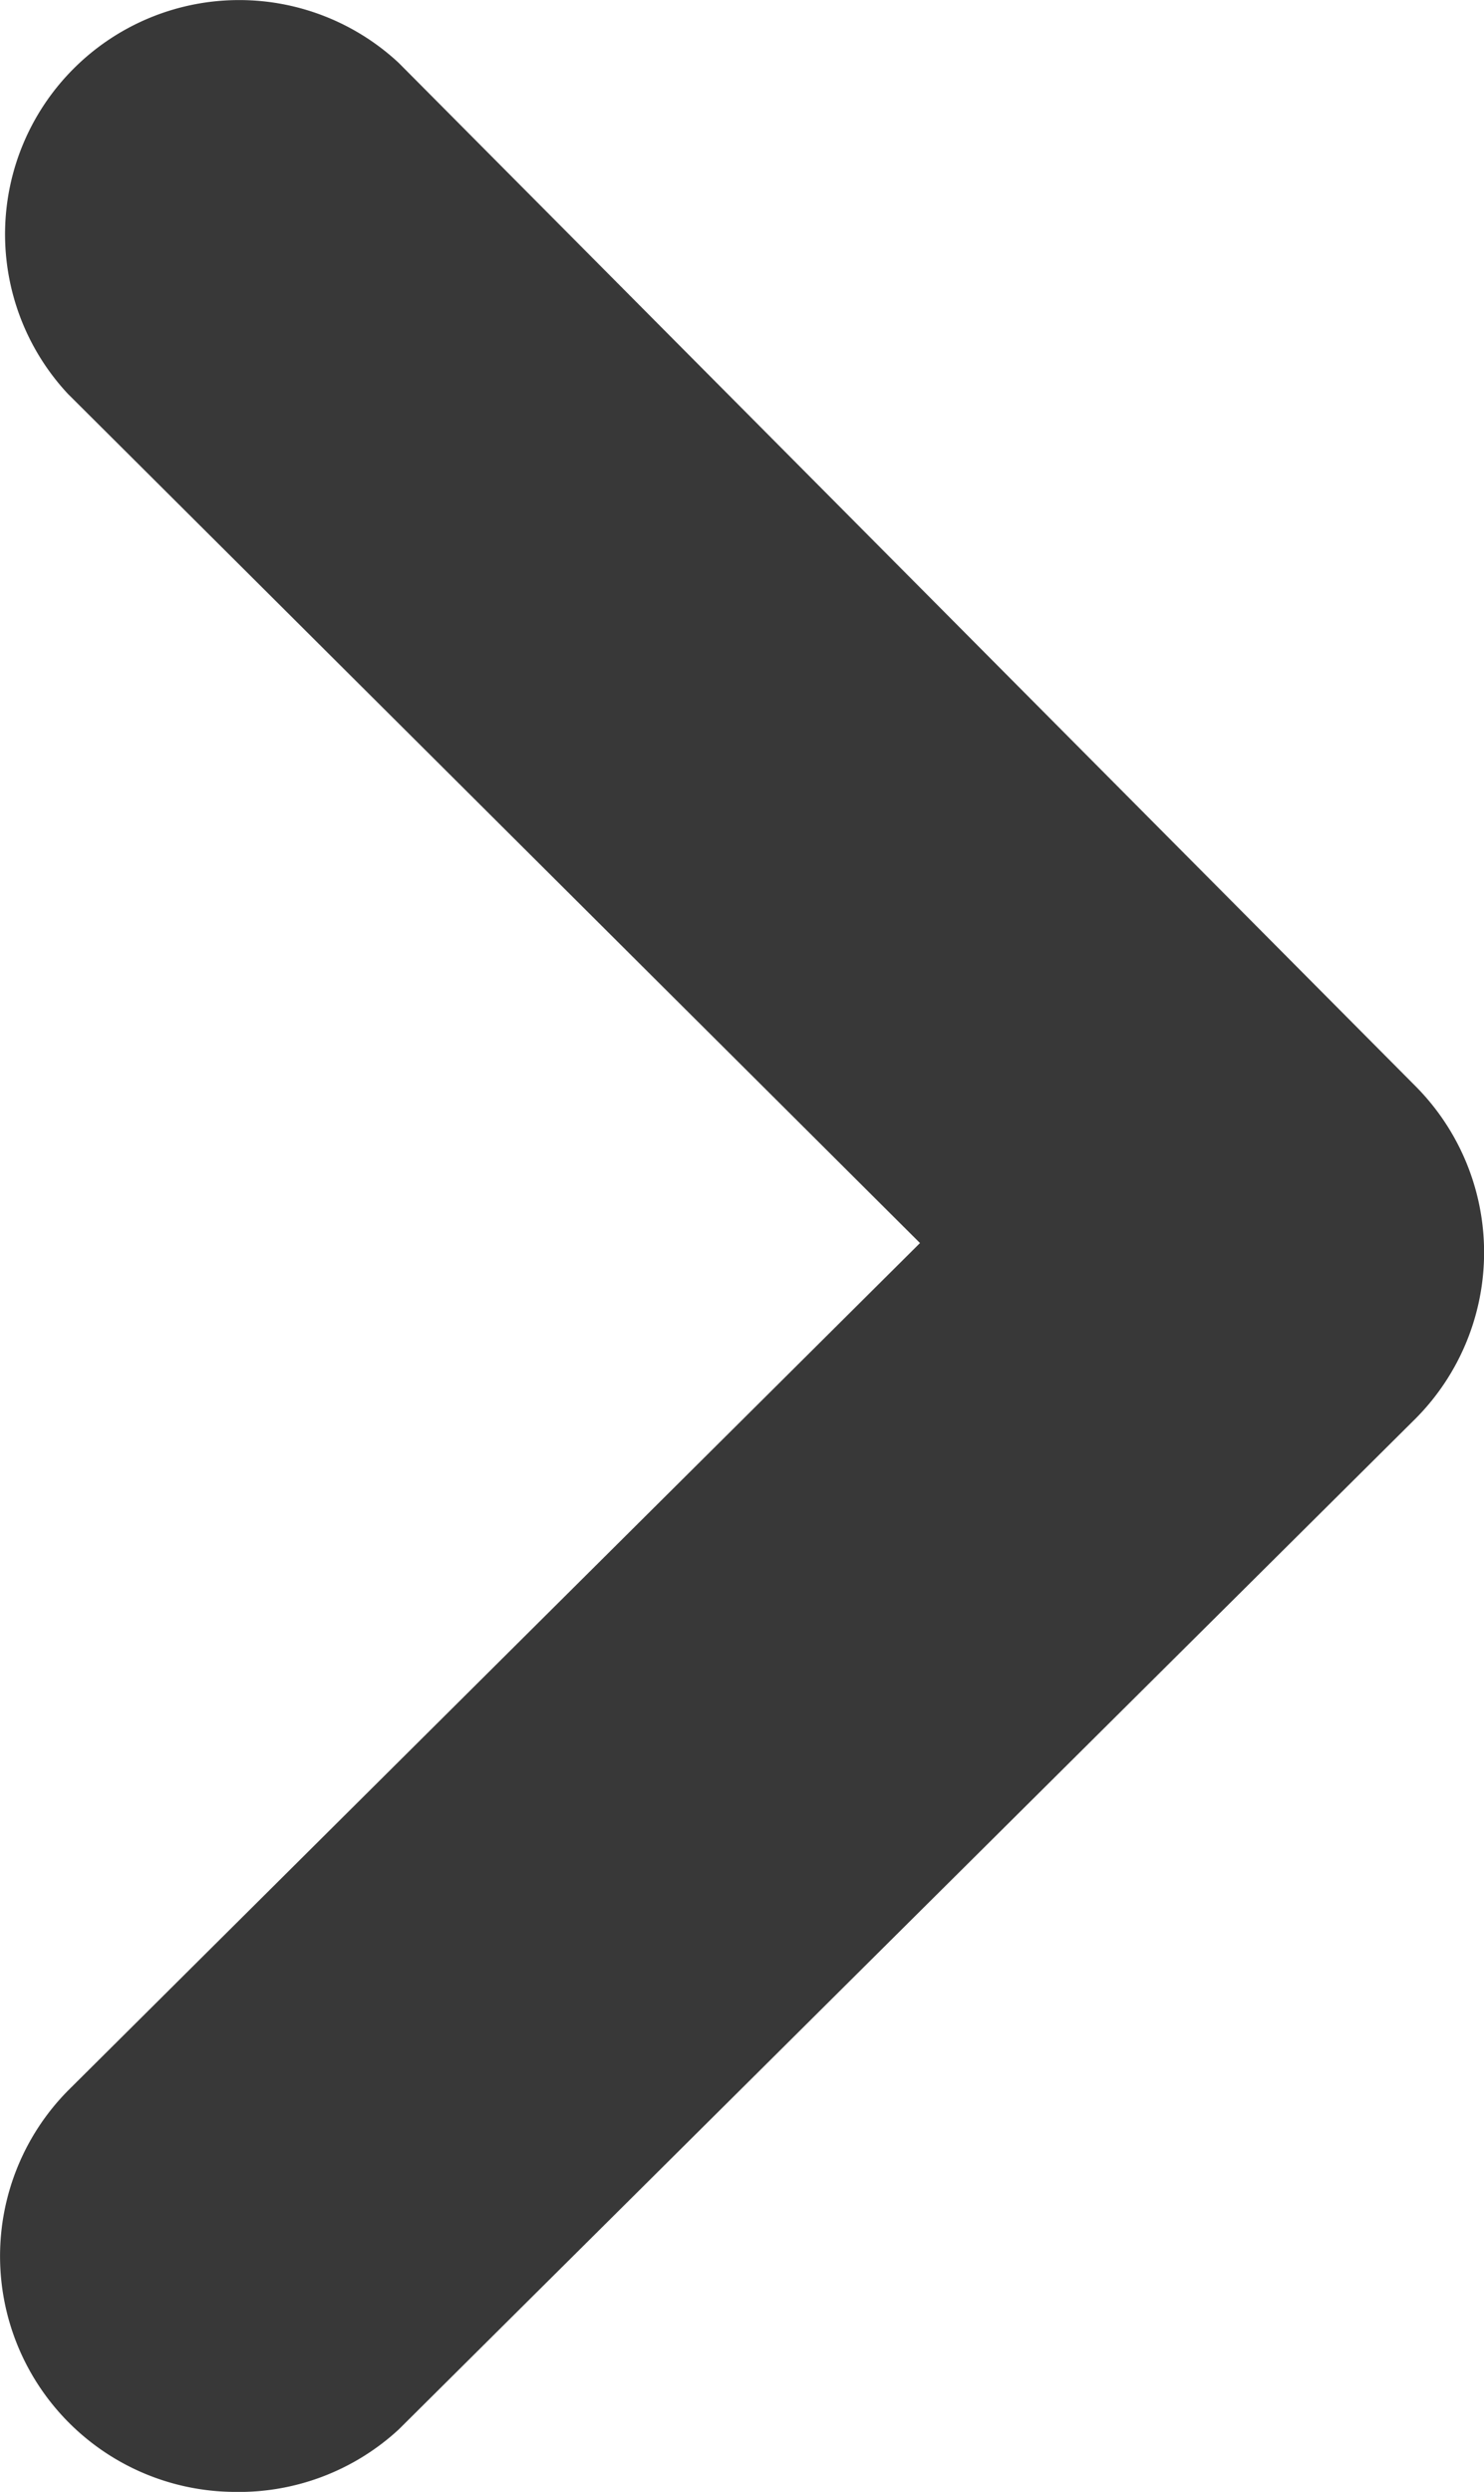 <?xml version="1.0" encoding="utf-8"?>
<svg viewBox="9.005 6.037 9.509 15.963" width="9.509px" height="15.963px" xmlns="http://www.w3.org/2000/svg">
  <path d="M10.5,22a1.51,1.51,0,0,1-1.06-2.57L14.9,14,9.44,8.56a1.5,1.5,0,0,1,2.12-2.12L18.08,13a1.51,1.51,0,0,1,0,2.12L11.56,21.6A1.51,1.51,0,0,1,10.5,22Z" style="fill: rgb(56, 56, 56);"/>
</svg>